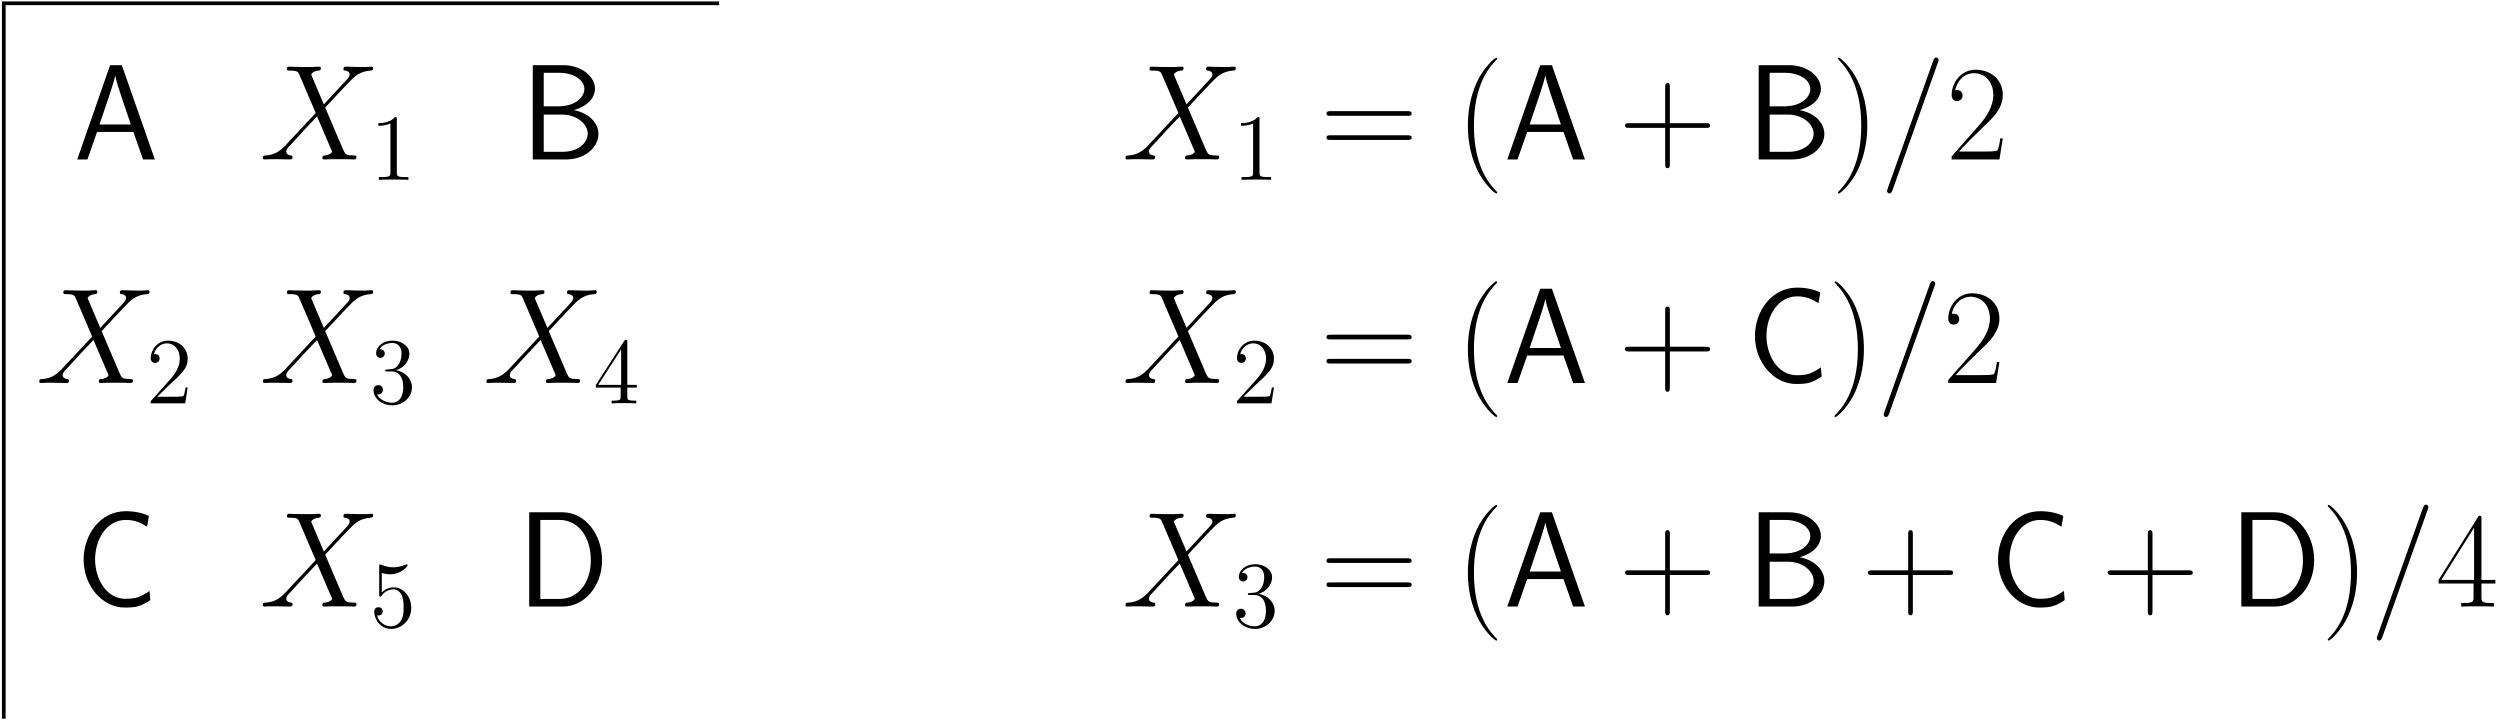 <?xml version="1.0" encoding="UTF-8"?>
<svg xmlns="http://www.w3.org/2000/svg" xmlns:xlink="http://www.w3.org/1999/xlink" width="317pt" height="92pt" viewBox="0 0 317 92" version="1.1">
<defs>
<g>
<symbol overflow="visible" id="glyph0-0">
<path style="stroke:none;" d=""/>
</symbol>
<symbol overflow="visible" id="glyph0-1">
<path style="stroke:none;" d="M 6.109 -11.953 L 4.625 -11.953 L 0.453 0 L 1.75 0 L 2.969 -3.484 L 7.578 -3.484 L 8.797 0 L 10.297 0 Z M 7.25 -4.438 L 3.281 -4.438 C 4.109 -6.859 5.141 -9.844 5.266 -10.625 L 5.281 -10.625 C 5.406 -9.922 5.75 -8.891 6.047 -8 Z M 7.25 -4.438 "/>
</symbol>
<symbol overflow="visible" id="glyph0-2">
<path style="stroke:none;" d="M 9.422 -1.984 C 8.266 -1.203 7.734 -0.984 6.344 -0.984 C 3.922 -0.984 2.516 -3.578 2.516 -5.953 C 2.516 -8.484 3.953 -10.984 6.406 -10.984 C 7.5 -10.984 8.234 -10.672 9.109 -10.125 L 9.344 -11.484 C 8.516 -11.891 7.469 -12.094 6.422 -12.094 C 3.109 -12.094 1.062 -9.047 1.062 -5.953 C 1.062 -2.562 3.5 0.125 6.25 0.125 C 7.734 0.125 8.25 0 9.516 -0.812 Z M 9.422 -1.984 "/>
</symbol>
<symbol overflow="visible" id="glyph0-3">
<path style="stroke:none;" d="M 1.531 -11.953 L 1.531 0 L 5.766 0 C 8.594 0 10.766 -2.656 10.766 -5.875 C 10.766 -9.188 8.594 -11.953 5.766 -11.953 Z M 2.938 -0.969 L 2.938 -10.984 L 5.391 -10.984 C 7.703 -10.984 9.344 -8.875 9.344 -5.875 C 9.344 -3 7.719 -0.969 5.391 -0.969 Z M 2.938 -0.969 "/>
</symbol>
<symbol overflow="visible" id="glyph0-4">
<path style="stroke:none;" d="M 1.531 -11.953 L 1.531 0 L 5.812 0 C 8.156 0 9.859 -1.547 9.859 -3.234 C 9.859 -4.547 8.75 -5.875 6.734 -6.25 C 8.969 -6.906 9.422 -8.219 9.422 -8.953 C 9.422 -10.5 7.734 -11.953 5.375 -11.953 Z M 2.922 -6.734 L 2.922 -10.984 L 4.906 -10.984 C 6.688 -10.984 8.078 -10.078 8.078 -8.938 C 8.078 -7.906 6.969 -6.734 4.75 -6.734 Z M 2.922 -0.969 L 2.922 -5.688 L 5.219 -5.688 C 7.078 -5.688 8.5 -4.531 8.5 -3.25 C 8.5 -2.078 7.25 -0.969 5.344 -0.969 Z M 2.922 -0.969 "/>
</symbol>
<symbol overflow="visible" id="glyph1-0">
<path style="stroke:none;" d=""/>
</symbol>
<symbol overflow="visible" id="glyph1-1">
<path style="stroke:none;" d="M 8.172 -6.984 L 6.562 -10.766 C 6.781 -11.172 7.297 -11.25 7.5 -11.266 C 7.609 -11.266 7.797 -11.281 7.797 -11.578 C 7.797 -11.766 7.641 -11.766 7.547 -11.766 C 7.25 -11.766 6.906 -11.719 6.609 -11.719 L 5.609 -11.719 C 4.562 -11.719 3.812 -11.766 3.781 -11.766 C 3.656 -11.766 3.484 -11.766 3.484 -11.438 C 3.484 -11.266 3.641 -11.266 3.859 -11.266 C 4.859 -11.266 4.922 -11.094 5.094 -10.672 L 7.141 -5.891 L 3.406 -1.891 C 2.797 -1.219 2.047 -0.562 0.781 -0.5 C 0.562 -0.484 0.438 -0.484 0.438 -0.172 C 0.438 -0.125 0.453 0 0.641 0 C 0.875 0 1.141 -0.031 1.375 -0.031 L 2.188 -0.031 C 2.734 -0.031 3.344 0 3.875 0 C 4 0 4.203 0 4.203 -0.312 C 4.203 -0.484 4.078 -0.5 3.984 -0.5 C 3.641 -0.531 3.406 -0.719 3.406 -1 C 3.406 -1.297 3.609 -1.5 4.109 -2.016 L 5.641 -3.688 C 6.031 -4.078 6.938 -5.078 7.312 -5.453 L 9.125 -1.219 C 9.141 -1.188 9.219 -1.016 9.219 -1 C 9.219 -0.844 8.828 -0.531 8.281 -0.5 C 8.172 -0.5 7.984 -0.484 7.984 -0.172 C 7.984 0 8.156 0 8.25 0 C 8.547 0 8.891 -0.031 9.172 -0.031 L 11.078 -0.031 C 11.375 -0.031 11.703 0 12 0 C 12.125 0 12.312 0 12.312 -0.328 C 12.312 -0.5 12.141 -0.5 11.984 -0.5 C 10.953 -0.516 10.922 -0.609 10.625 -1.234 L 8.344 -6.578 L 10.531 -8.922 C 10.703 -9.094 11.109 -9.516 11.266 -9.688 C 12 -10.469 12.688 -11.172 14.078 -11.266 C 14.25 -11.281 14.422 -11.281 14.422 -11.578 C 14.422 -11.766 14.281 -11.766 14.203 -11.766 C 13.969 -11.766 13.703 -11.719 13.469 -11.719 L 12.672 -11.719 C 12.125 -11.719 11.516 -11.766 10.984 -11.766 C 10.859 -11.766 10.656 -11.766 10.656 -11.453 C 10.656 -11.281 10.781 -11.266 10.875 -11.266 C 11.156 -11.234 11.453 -11.094 11.453 -10.766 L 11.438 -10.734 C 11.422 -10.609 11.375 -10.438 11.188 -10.234 Z M 8.172 -6.984 "/>
</symbol>
<symbol overflow="visible" id="glyph1-2">
<path style="stroke:none;" d="M 7.391 -12.281 C 7.391 -12.297 7.484 -12.547 7.484 -12.594 C 7.484 -12.797 7.312 -12.922 7.188 -12.922 C 7.094 -12.922 6.938 -12.922 6.797 -12.531 L 1.031 3.672 C 1.031 3.688 0.938 3.938 0.938 3.984 C 0.938 4.188 1.109 4.312 1.234 4.312 C 1.344 4.312 1.5 4.281 1.625 3.922 Z M 7.391 -12.281 "/>
</symbol>
<symbol overflow="visible" id="glyph2-0">
<path style="stroke:none;" d=""/>
</symbol>
<symbol overflow="visible" id="glyph2-1">
<path style="stroke:none;" d="M 3.438 -7.656 C 3.438 -7.938 3.438 -7.953 3.203 -7.953 C 2.922 -7.625 2.312 -7.188 1.094 -7.188 L 1.094 -6.844 C 1.359 -6.844 1.953 -6.844 2.625 -7.141 L 2.625 -0.922 C 2.625 -0.484 2.578 -0.344 1.531 -0.344 L 1.156 -0.344 L 1.156 0 C 1.484 -0.031 2.641 -0.031 3.031 -0.031 C 3.438 -0.031 4.578 -0.031 4.906 0 L 4.906 -0.344 L 4.531 -0.344 C 3.484 -0.344 3.438 -0.484 3.438 -0.922 Z M 3.438 -7.656 "/>
</symbol>
<symbol overflow="visible" id="glyph2-2">
<path style="stroke:none;" d="M 5.266 -2.016 L 5 -2.016 C 4.953 -1.812 4.859 -1.141 4.75 -0.953 C 4.656 -0.844 3.984 -0.844 3.625 -0.844 L 1.406 -0.844 C 1.734 -1.125 2.469 -1.891 2.766 -2.172 C 4.594 -3.844 5.266 -4.469 5.266 -5.656 C 5.266 -7.031 4.172 -7.953 2.781 -7.953 C 1.406 -7.953 0.578 -6.766 0.578 -5.734 C 0.578 -5.125 1.109 -5.125 1.141 -5.125 C 1.406 -5.125 1.703 -5.312 1.703 -5.688 C 1.703 -6.031 1.484 -6.25 1.141 -6.25 C 1.047 -6.25 1.016 -6.25 0.984 -6.234 C 1.203 -7.047 1.859 -7.609 2.625 -7.609 C 3.641 -7.609 4.266 -6.75 4.266 -5.656 C 4.266 -4.641 3.688 -3.75 3 -2.984 L 0.578 -0.281 L 0.578 0 L 4.953 0 Z M 5.266 -2.016 "/>
</symbol>
<symbol overflow="visible" id="glyph2-3">
<path style="stroke:none;" d="M 2.203 -4.297 C 2 -4.281 1.953 -4.266 1.953 -4.156 C 1.953 -4.047 2.016 -4.047 2.219 -4.047 L 2.766 -4.047 C 3.797 -4.047 4.25 -3.203 4.25 -2.062 C 4.25 -0.484 3.438 -0.078 2.844 -0.078 C 2.266 -0.078 1.297 -0.344 0.938 -1.141 C 1.328 -1.078 1.672 -1.297 1.672 -1.719 C 1.672 -2.062 1.422 -2.312 1.094 -2.312 C 0.797 -2.312 0.484 -2.141 0.484 -1.688 C 0.484 -0.625 1.547 0.25 2.875 0.25 C 4.297 0.25 5.359 -0.844 5.359 -2.047 C 5.359 -3.141 4.469 -4 3.328 -4.203 C 4.359 -4.5 5.031 -5.375 5.031 -6.312 C 5.031 -7.25 4.047 -7.953 2.891 -7.953 C 1.703 -7.953 0.812 -7.219 0.812 -6.344 C 0.812 -5.875 1.188 -5.766 1.359 -5.766 C 1.609 -5.766 1.906 -5.953 1.906 -6.312 C 1.906 -6.688 1.609 -6.859 1.344 -6.859 C 1.281 -6.859 1.25 -6.859 1.219 -6.844 C 1.672 -7.656 2.797 -7.656 2.859 -7.656 C 3.25 -7.656 4.031 -7.484 4.031 -6.312 C 4.031 -6.078 4 -5.422 3.641 -4.906 C 3.281 -4.375 2.875 -4.344 2.562 -4.328 Z M 2.203 -4.297 "/>
</symbol>
<symbol overflow="visible" id="glyph2-4">
<path style="stroke:none;" d="M 4.312 -7.781 C 4.312 -8.016 4.312 -8.062 4.141 -8.062 C 4.047 -8.062 4.016 -8.062 3.922 -7.922 L 0.328 -2.344 L 0.328 -2 L 3.469 -2 L 3.469 -0.906 C 3.469 -0.469 3.438 -0.344 2.562 -0.344 L 2.328 -0.344 L 2.328 0 C 2.609 -0.031 3.547 -0.031 3.891 -0.031 C 4.219 -0.031 5.172 -0.031 5.453 0 L 5.453 -0.344 L 5.219 -0.344 C 4.344 -0.344 4.312 -0.469 4.312 -0.906 L 4.312 -2 L 5.516 -2 L 5.516 -2.344 L 4.312 -2.344 Z M 3.531 -6.844 L 3.531 -2.344 L 0.625 -2.344 Z M 3.531 -6.844 "/>
</symbol>
<symbol overflow="visible" id="glyph2-5">
<path style="stroke:none;" d="M 1.531 -6.844 C 2.047 -6.688 2.469 -6.672 2.594 -6.672 C 3.938 -6.672 4.812 -7.656 4.812 -7.828 C 4.812 -7.875 4.781 -7.938 4.703 -7.938 C 4.688 -7.938 4.656 -7.938 4.547 -7.891 C 3.891 -7.609 3.312 -7.562 3 -7.562 C 2.219 -7.562 1.656 -7.812 1.422 -7.906 C 1.344 -7.938 1.312 -7.938 1.297 -7.938 C 1.203 -7.938 1.203 -7.859 1.203 -7.672 L 1.203 -4.125 C 1.203 -3.906 1.203 -3.844 1.344 -3.844 C 1.406 -3.844 1.422 -3.844 1.547 -4 C 1.875 -4.484 2.438 -4.766 3.031 -4.766 C 3.672 -4.766 3.984 -4.188 4.078 -3.984 C 4.281 -3.516 4.297 -2.922 4.297 -2.469 C 4.297 -2.016 4.297 -1.344 3.953 -0.797 C 3.688 -0.375 3.234 -0.078 2.703 -0.078 C 1.906 -0.078 1.141 -0.609 0.922 -1.484 C 0.984 -1.453 1.047 -1.453 1.109 -1.453 C 1.312 -1.453 1.641 -1.562 1.641 -1.969 C 1.641 -2.312 1.406 -2.5 1.109 -2.5 C 0.891 -2.5 0.578 -2.391 0.578 -1.922 C 0.578 -0.906 1.406 0.25 2.719 0.25 C 4.078 0.25 5.266 -0.891 5.266 -2.406 C 5.266 -3.828 4.297 -5.016 3.047 -5.016 C 2.359 -5.016 1.844 -4.703 1.531 -4.375 Z M 1.531 -6.844 "/>
</symbol>
<symbol overflow="visible" id="glyph3-0">
<path style="stroke:none;" d=""/>
</symbol>
<symbol overflow="visible" id="glyph3-1">
<path style="stroke:none;" d="M 11.078 -5.531 C 11.328 -5.531 11.594 -5.531 11.594 -5.812 C 11.594 -6.125 11.297 -6.125 11 -6.125 L 1.375 -6.125 C 1.078 -6.125 0.797 -6.125 0.797 -5.812 C 0.797 -5.531 1.047 -5.531 1.312 -5.531 Z M 11 -2.469 C 11.297 -2.469 11.594 -2.469 11.594 -2.766 C 11.594 -3.062 11.328 -3.062 11.078 -3.062 L 1.312 -3.062 C 1.047 -3.062 0.797 -3.062 0.797 -2.766 C 0.797 -2.469 1.078 -2.469 1.375 -2.469 Z M 11 -2.469 "/>
</symbol>
<symbol overflow="visible" id="glyph3-2">
<path style="stroke:none;" d="M 5.266 4.203 C 5.266 4.188 5.266 4.156 5.219 4.094 C 4.422 3.281 2.312 1.078 2.312 -4.281 C 2.312 -9.656 4.391 -11.844 5.234 -12.703 C 5.234 -12.719 5.266 -12.766 5.266 -12.812 C 5.266 -12.859 5.219 -12.891 5.141 -12.891 C 4.953 -12.891 3.5 -11.625 2.656 -9.734 C 1.797 -7.812 1.547 -5.953 1.547 -4.312 C 1.547 -3.062 1.672 -0.969 2.703 1.25 C 3.531 3.047 4.938 4.312 5.141 4.312 C 5.234 4.312 5.266 4.266 5.266 4.203 Z M 5.266 4.203 "/>
</symbol>
<symbol overflow="visible" id="glyph3-3">
<path style="stroke:none;" d="M 6.484 -4 L 11.047 -4 C 11.297 -4 11.594 -4 11.594 -4.281 C 11.594 -4.594 11.312 -4.594 11.047 -4.594 L 6.484 -4.594 L 6.484 -9.156 C 6.484 -9.406 6.484 -9.688 6.203 -9.688 C 5.891 -9.688 5.891 -9.422 5.891 -9.156 L 5.891 -4.594 L 1.328 -4.594 C 1.078 -4.594 0.797 -4.594 0.797 -4.312 C 0.797 -4 1.062 -4 1.328 -4 L 5.891 -4 L 5.891 0.562 C 5.891 0.812 5.891 1.109 6.188 1.109 C 6.484 1.109 6.484 0.828 6.484 0.562 Z M 6.484 -4 "/>
</symbol>
<symbol overflow="visible" id="glyph3-4">
<path style="stroke:none;" d="M 4.531 -4.281 C 4.531 -5.531 4.406 -7.625 3.375 -9.844 C 2.547 -11.641 1.141 -12.891 0.938 -12.891 C 0.875 -12.891 0.812 -12.875 0.812 -12.797 C 0.812 -12.766 0.828 -12.734 0.844 -12.703 C 1.672 -11.844 3.766 -9.656 3.766 -4.312 C 3.766 1.062 1.688 3.25 0.844 4.109 C 0.828 4.156 0.812 4.172 0.812 4.203 C 0.812 4.281 0.875 4.312 0.938 4.312 C 1.125 4.312 2.578 3.031 3.422 1.141 C 4.281 -0.781 4.531 -2.641 4.531 -4.281 Z M 4.531 -4.281 "/>
</symbol>
<symbol overflow="visible" id="glyph3-5">
<path style="stroke:none;" d="M 7.188 -2.672 L 6.875 -2.672 C 6.703 -1.453 6.562 -1.234 6.484 -1.141 C 6.406 -1 5.172 -1 4.922 -1 L 1.625 -1 C 2.234 -1.672 3.438 -2.891 4.906 -4.312 C 5.953 -5.297 7.188 -6.469 7.188 -8.172 C 7.188 -10.203 5.562 -11.375 3.75 -11.375 C 1.859 -11.375 0.703 -9.719 0.703 -8.156 C 0.703 -7.484 1.203 -7.406 1.406 -7.406 C 1.578 -7.406 2.094 -7.5 2.094 -8.109 C 2.094 -8.641 1.656 -8.797 1.406 -8.797 C 1.312 -8.797 1.203 -8.781 1.141 -8.75 C 1.469 -10.203 2.469 -10.938 3.516 -10.938 C 5.016 -10.938 5.984 -9.75 5.984 -8.172 C 5.984 -6.688 5.109 -5.391 4.125 -4.266 L 0.703 -0.391 L 0.703 0 L 6.766 0 Z M 7.188 -2.672 "/>
</symbol>
<symbol overflow="visible" id="glyph3-6">
<path style="stroke:none;" d="M 5.781 -11.141 C 5.781 -11.5 5.766 -11.516 5.453 -11.516 L 0.344 -3.375 L 0.344 -2.922 L 4.781 -2.922 L 4.781 -1.234 C 4.781 -0.625 4.75 -0.453 3.547 -0.453 L 3.219 -0.453 L 3.219 0 C 3.766 -0.031 4.703 -0.031 5.281 -0.031 C 5.875 -0.031 6.797 -0.031 7.359 0 L 7.359 -0.453 L 7.031 -0.453 C 5.812 -0.453 5.781 -0.625 5.781 -1.234 L 5.781 -2.922 L 7.547 -2.922 L 7.547 -3.375 L 5.781 -3.375 Z M 4.844 -10 L 4.844 -3.375 L 0.688 -3.375 Z M 4.844 -10 "/>
</symbol>
</g>
<clipPath id="clip1">
  <path d="M 0 0 L 92 0 L 92 91.844 L 0 91.844 Z M 0 0 "/>
</clipPath>
</defs>
<g id="surface1">
<g clip-path="url(#clip1)" clip-rule="nonzero">
<path style="fill:none;stroke-width:4.724;stroke-linecap:butt;stroke-linejoin:miter;stroke:rgb(0%,0%,0%);stroke-opacity:1;stroke-miterlimit:10;" d="M 1865.365 7.17 L 1865.365 914.24 L 2772.435 914.24 " transform="matrix(0.1,0,0,-0.1,-186.056,91.842)"/>
</g>
<g style="fill:rgb(0%,0%,0%);fill-opacity:1;">
  <use xlink:href="#glyph0-1" x="9.337" y="20.216"/>
</g>
<g style="fill:rgb(0%,0%,0%);fill-opacity:1;">
  <use xlink:href="#glyph1-1" x="32.891" y="20.216"/>
</g>
<g style="fill:rgb(0%,0%,0%);fill-opacity:1;">
  <use xlink:href="#glyph2-1" x="46.88" y="22.798"/>
</g>
<g style="fill:rgb(0%,0%,0%);fill-opacity:1;">
  <use xlink:href="#glyph1-1" x="4.542" y="48.564"/>
</g>
<g style="fill:rgb(0%,0%,0%);fill-opacity:1;">
  <use xlink:href="#glyph2-2" x="18.532" y="51.146"/>
</g>
<g style="fill:rgb(0%,0%,0%);fill-opacity:1;">
  <use xlink:href="#glyph1-1" x="32.891" y="48.564"/>
</g>
<g style="fill:rgb(0%,0%,0%);fill-opacity:1;">
  <use xlink:href="#glyph2-3" x="46.88" y="51.146"/>
</g>
<g style="fill:rgb(0%,0%,0%);fill-opacity:1;">
  <use xlink:href="#glyph1-1" x="61.239" y="48.564"/>
</g>
<g style="fill:rgb(0%,0%,0%);fill-opacity:1;">
  <use xlink:href="#glyph2-4" x="75.229" y="51.146"/>
</g>
<g style="fill:rgb(0%,0%,0%);fill-opacity:1;">
  <use xlink:href="#glyph0-2" x="9.541" y="76.912"/>
</g>
<g style="fill:rgb(0%,0%,0%);fill-opacity:1;">
  <use xlink:href="#glyph1-1" x="32.891" y="76.912"/>
</g>
<g style="fill:rgb(0%,0%,0%);fill-opacity:1;">
  <use xlink:href="#glyph2-5" x="46.88" y="79.495"/>
</g>
<g style="fill:rgb(0%,0%,0%);fill-opacity:1;">
  <use xlink:href="#glyph0-3" x="65.574" y="76.912"/>
</g>
<g style="fill:rgb(0%,0%,0%);fill-opacity:1;">
  <use xlink:href="#glyph0-4" x="66.023" y="20.216"/>
</g>
<g style="fill:rgb(0%,0%,0%);fill-opacity:1;">
  <use xlink:href="#glyph1-1" x="142.28" y="20.216"/>
</g>
<g style="fill:rgb(0%,0%,0%);fill-opacity:1;">
  <use xlink:href="#glyph2-1" x="156.27" y="22.798"/>
</g>
<g style="fill:rgb(0%,0%,0%);fill-opacity:1;">
  <use xlink:href="#glyph3-1" x="167.403" y="20.216"/>
</g>
<g style="fill:rgb(0%,0%,0%);fill-opacity:1;">
  <use xlink:href="#glyph3-2" x="184.581" y="20.216"/>
</g>
<g style="fill:rgb(0%,0%,0%);fill-opacity:1;">
  <use xlink:href="#glyph0-1" x="190.674" y="20.216"/>
</g>
<g style="fill:rgb(0%,0%,0%);fill-opacity:1;">
  <use xlink:href="#glyph3-3" x="205.251" y="20.216"/>
</g>
<g style="fill:rgb(0%,0%,0%);fill-opacity:1;">
  <use xlink:href="#glyph0-4" x="221.469" y="20.216"/>
</g>
<g style="fill:rgb(0%,0%,0%);fill-opacity:1;">
  <use xlink:href="#glyph3-4" x="232.241" y="20.216"/>
</g>
<g style="fill:rgb(0%,0%,0%);fill-opacity:1;">
  <use xlink:href="#glyph1-2" x="238.337" y="20.216"/>
</g>
<g style="fill:rgb(0%,0%,0%);fill-opacity:1;">
  <use xlink:href="#glyph3-5" x="246.766" y="20.216"/>
</g>
<g style="fill:rgb(0%,0%,0%);fill-opacity:1;">
  <use xlink:href="#glyph1-1" x="142.28" y="48.564"/>
</g>
<g style="fill:rgb(0%,0%,0%);fill-opacity:1;">
  <use xlink:href="#glyph2-2" x="156.27" y="51.146"/>
</g>
<g style="fill:rgb(0%,0%,0%);fill-opacity:1;">
  <use xlink:href="#glyph3-1" x="167.403" y="48.564"/>
</g>
<g style="fill:rgb(0%,0%,0%);fill-opacity:1;">
  <use xlink:href="#glyph3-2" x="184.581" y="48.564"/>
</g>
<g style="fill:rgb(0%,0%,0%);fill-opacity:1;">
  <use xlink:href="#glyph0-1" x="190.674" y="48.564"/>
</g>
<g style="fill:rgb(0%,0%,0%);fill-opacity:1;">
  <use xlink:href="#glyph3-3" x="205.251" y="48.564"/>
</g>
<g style="fill:rgb(0%,0%,0%);fill-opacity:1;">
  <use xlink:href="#glyph0-2" x="221.469" y="48.564"/>
</g>
<g style="fill:rgb(0%,0%,0%);fill-opacity:1;">
  <use xlink:href="#glyph3-4" x="231.812" y="48.564"/>
</g>
<g style="fill:rgb(0%,0%,0%);fill-opacity:1;">
  <use xlink:href="#glyph1-2" x="237.908" y="48.564"/>
</g>
<g style="fill:rgb(0%,0%,0%);fill-opacity:1;">
  <use xlink:href="#glyph3-5" x="246.337" y="48.564"/>
</g>
<g style="fill:rgb(0%,0%,0%);fill-opacity:1;">
  <use xlink:href="#glyph1-1" x="142.28" y="76.912"/>
</g>
<g style="fill:rgb(0%,0%,0%);fill-opacity:1;">
  <use xlink:href="#glyph2-3" x="156.27" y="79.495"/>
</g>
<g style="fill:rgb(0%,0%,0%);fill-opacity:1;">
  <use xlink:href="#glyph3-1" x="167.403" y="76.912"/>
</g>
<g style="fill:rgb(0%,0%,0%);fill-opacity:1;">
  <use xlink:href="#glyph3-2" x="184.581" y="76.912"/>
</g>
<g style="fill:rgb(0%,0%,0%);fill-opacity:1;">
  <use xlink:href="#glyph0-1" x="190.674" y="76.912"/>
</g>
<g style="fill:rgb(0%,0%,0%);fill-opacity:1;">
  <use xlink:href="#glyph3-3" x="205.251" y="76.912"/>
</g>
<g style="fill:rgb(0%,0%,0%);fill-opacity:1;">
  <use xlink:href="#glyph0-4" x="221.469" y="76.912"/>
</g>
<g style="fill:rgb(0%,0%,0%);fill-opacity:1;">
  <use xlink:href="#glyph3-3" x="236.066" y="76.912"/>
</g>
<g style="fill:rgb(0%,0%,0%);fill-opacity:1;">
  <use xlink:href="#glyph0-2" x="252.284" y="76.912"/>
</g>
<g style="fill:rgb(0%,0%,0%);fill-opacity:1;">
  <use xlink:href="#glyph3-3" x="266.453" y="76.912"/>
</g>
<g style="fill:rgb(0%,0%,0%);fill-opacity:1;">
  <use xlink:href="#glyph0-3" x="282.671" y="76.912"/>
</g>
<g style="fill:rgb(0%,0%,0%);fill-opacity:1;">
  <use xlink:href="#glyph3-4" x="294.342" y="76.912"/>
</g>
<g style="fill:rgb(0%,0%,0%);fill-opacity:1;">
  <use xlink:href="#glyph1-2" x="300.439" y="76.912"/>
</g>
<g style="fill:rgb(0%,0%,0%);fill-opacity:1;">
  <use xlink:href="#glyph3-6" x="308.867" y="76.912"/>
</g>
</g>
</svg>
